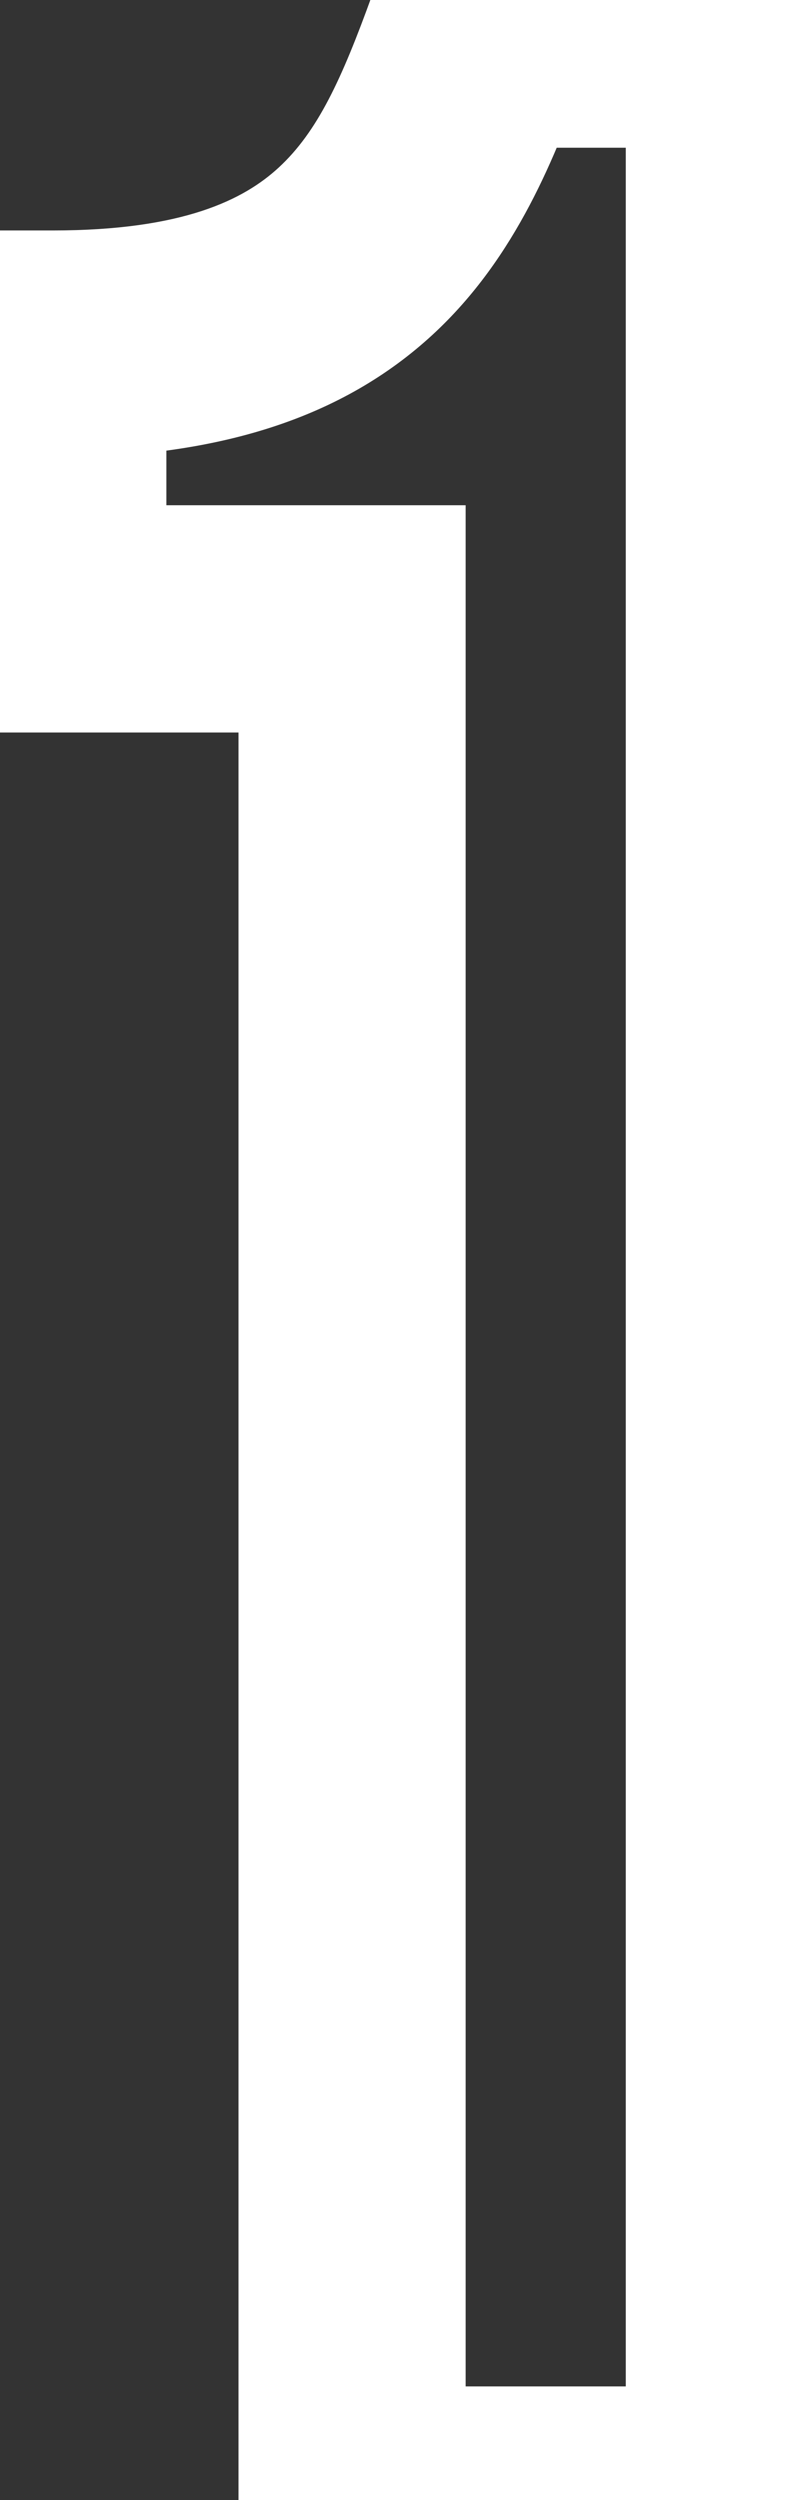 <svg width="14" height="44" viewBox="0 0 14 44" fill="none" xmlns="http://www.w3.org/2000/svg">
<rect x="0" y="0" width="14" height="44" fill="#333333" stroke="none"/>
<path d="M0.93 10.892H-1.07V12.892H0.93V10.892ZM6.2 10.892H8.2V8.892H6.2V10.892ZM6.2 44H4.2V46H6.2V44ZM13.02 44V46H15.02V44H13.02ZM13.02 0.6H15.02V-1.4H13.02V0.6ZM8.432 0.6V-1.4H7.029L6.551 -0.08L8.432 0.6ZM0.93 6.056V4.056H-1.07V6.056H0.93ZM0.93 12.892H6.2V8.892H0.93V12.892ZM4.2 10.892V44H8.2V10.892H4.2ZM6.2 46H13.02V42H6.2V46ZM15.02 44V0.6H11.02V44H15.02ZM13.02 -1.4H8.432V2.6H13.02V-1.4ZM6.551 -0.08C6.018 1.394 5.593 2.318 4.907 2.95C4.301 3.508 3.235 4.056 0.93 4.056V8.056C3.895 8.056 6.053 7.333 7.617 5.892C9.101 4.524 9.792 2.72 10.313 1.28L6.551 -0.08ZM-1.07 6.056V10.892H2.93V6.056H-1.07Z" fill="white"/>
</svg>
